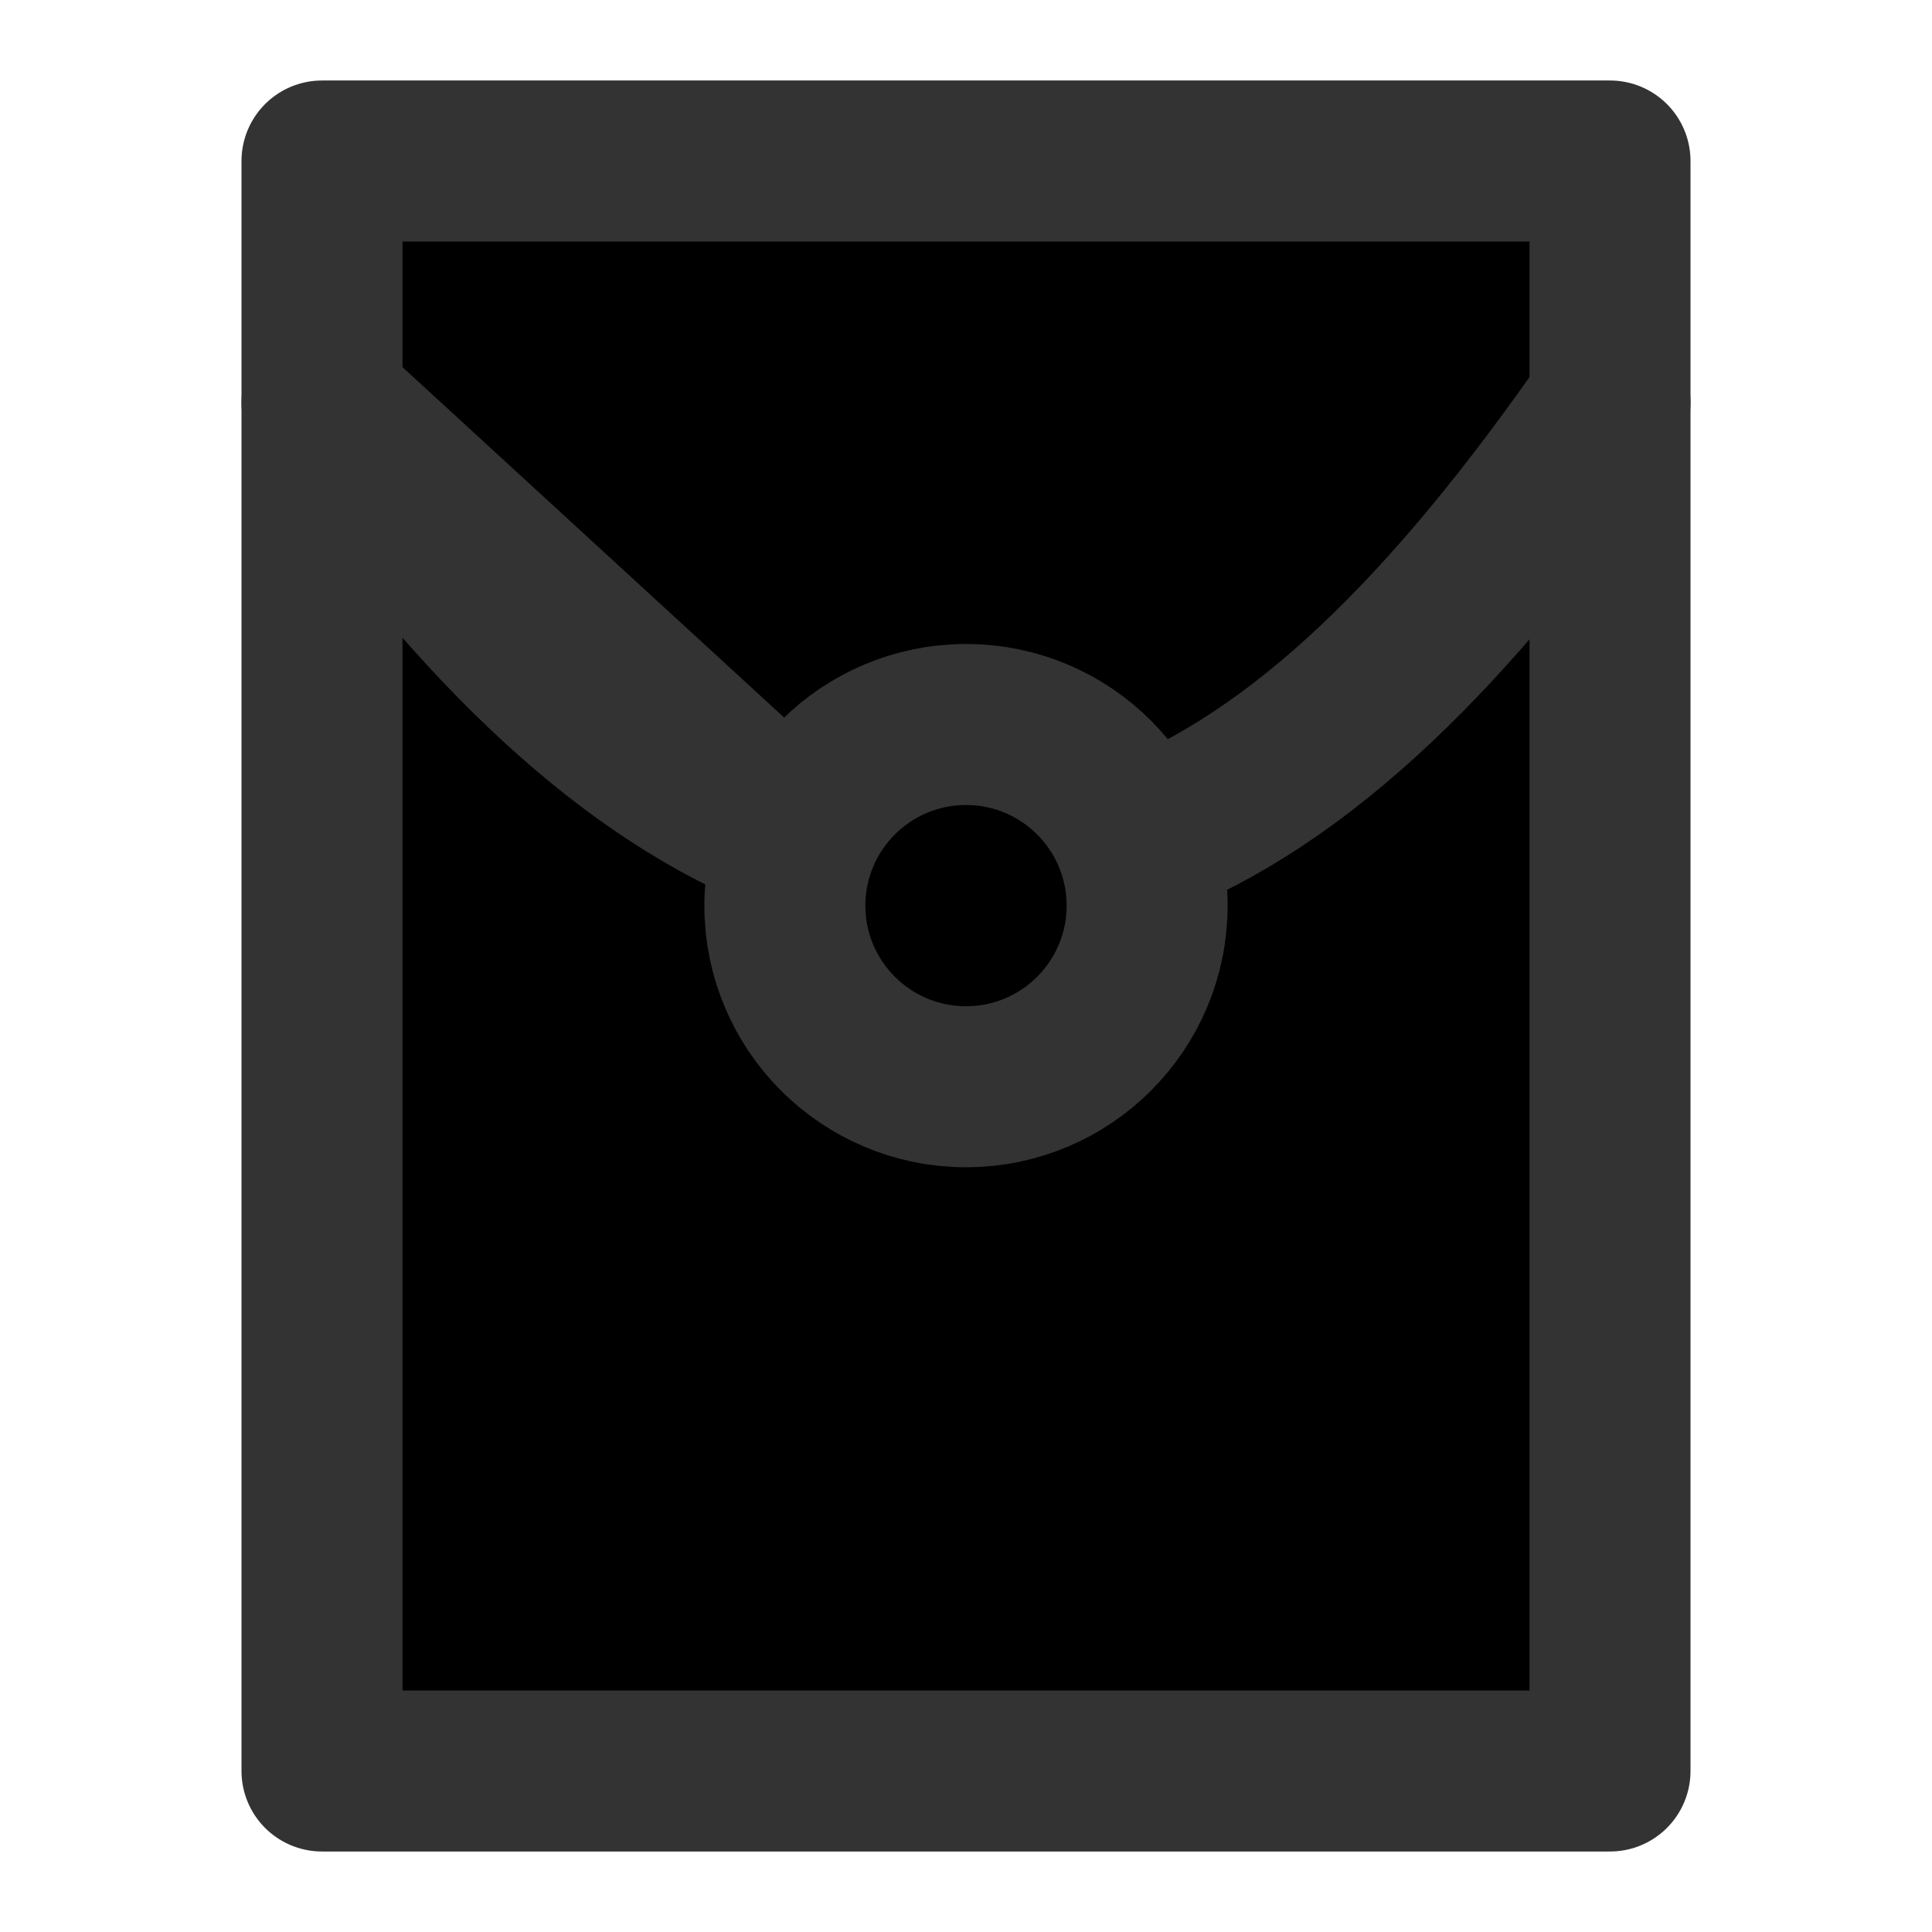<?xml version="1.0" encoding="UTF-8"?><svg width="24" height="24" viewBox="0 0 48 48" fill="black" xmlns="http://www.w3.org/2000/svg"><path d="M40 4H8V44H40V4Z" stroke="#333" stroke-width="4" stroke-linecap="round" stroke-linejoin="round"/><path d="M40 10C36 15.762 32.319 19.321 28.319 20.892M19.737 20.777C15.737 19.207 12 15.762 8 10L19.737 20.777Z" stroke="#333" stroke-width="4" stroke-linecap="round" stroke-linejoin="round"/><path d="M24 27C26.485 27 28.5 24.985 28.5 22.5C28.5 20.015 26.485 18 24 18C21.515 18 19.5 20.015 19.5 22.5C19.5 24.985 21.515 27 24 27Z" fill="black" stroke="#333" stroke-width="4" stroke-linejoin="round"/></svg>